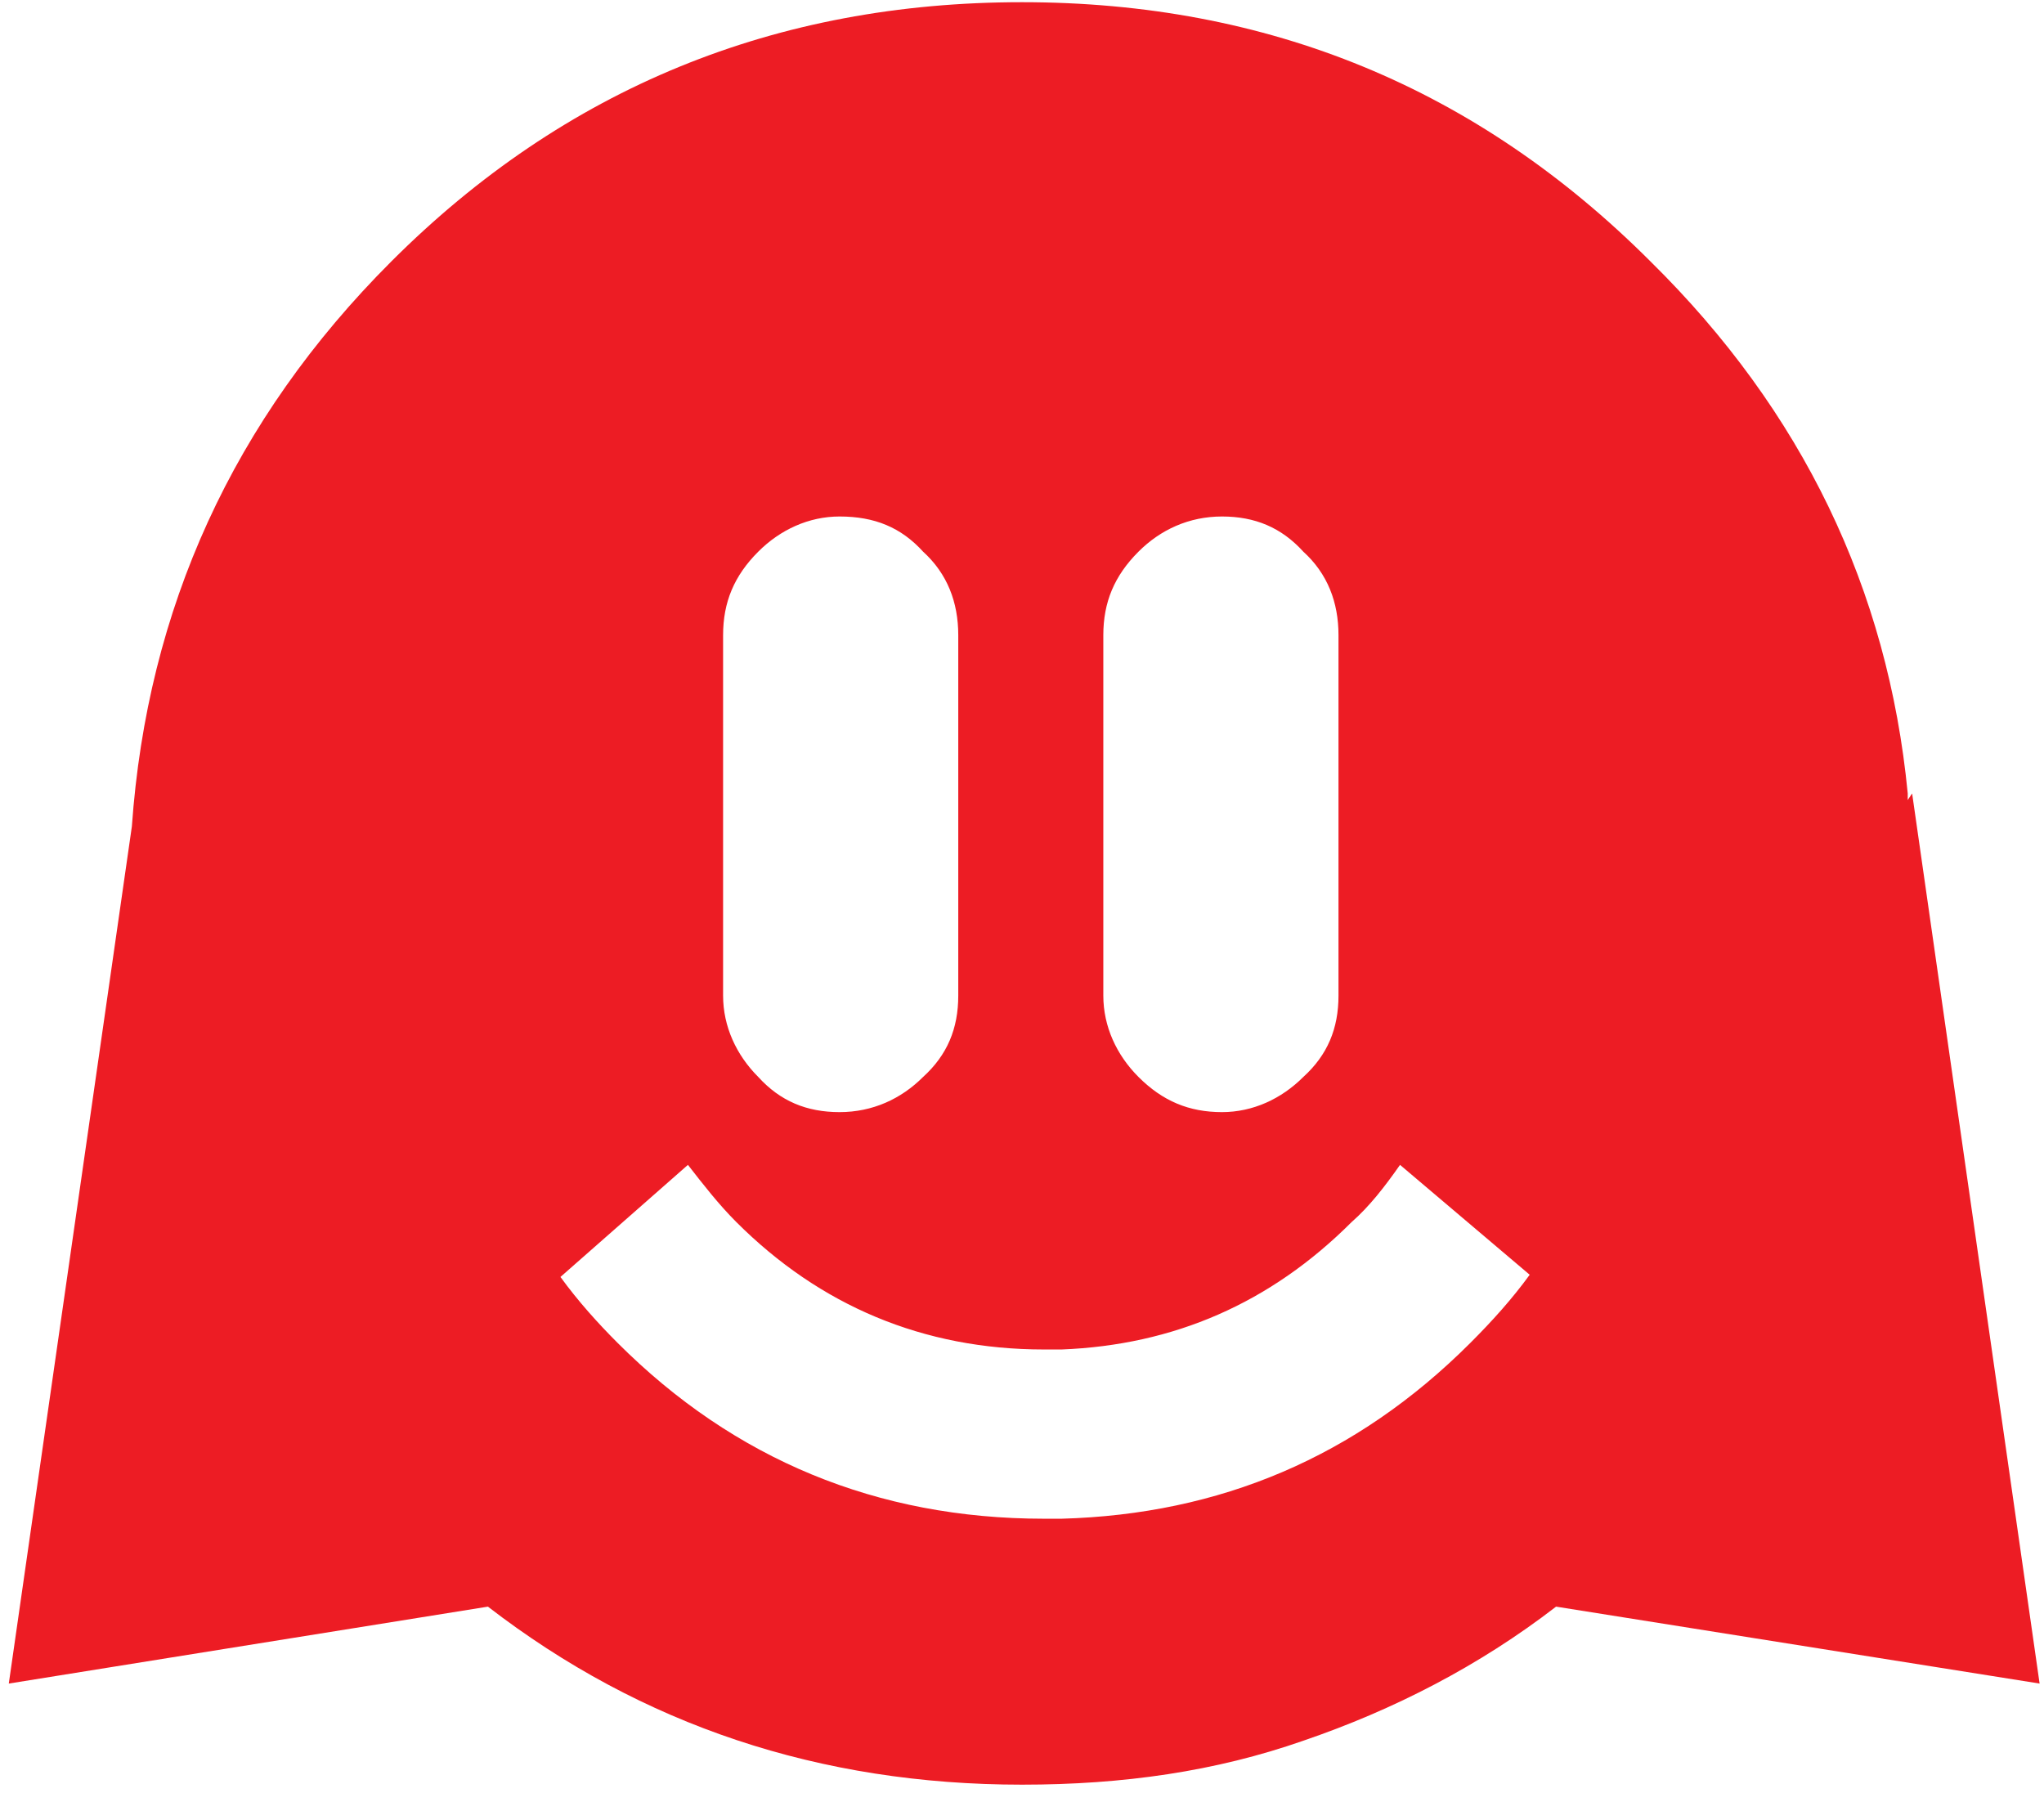 <svg width="93" height="82" viewBox="0 0 93 82" fill="none" xmlns="http://www.w3.org/2000/svg">
<path d="M17.8 11.9C10.6 19.1 6.7 27.7 6 37.6L0.4 76.6L22.2 73.1C29.2 78.5 37.3 81.2 46.5 81.2C51.1 81.2 55.3 80.6 59.3 79.2C63.4 77.8 67.3 75.8 70.8 73.1L92.8 76.6L87 36.1L86.8 36.4C86.8 36.3 86.8 36.2 86.8 36.1C85.9 26.8 82 18.7 75.1 11.9C67.2 4 57.7 0.1 46.5 0.1C35.3 0.1 25.7 4 17.8 11.9ZM42 25.1C43.1 26.1 43.6 27.4 43.6 28.9V45.3C43.6 46.8 43.1 48 42 49C41 50 39.7 50.6 38.2 50.6C36.7 50.6 35.5 50.1 34.5 49C33.5 48 32.9 46.7 32.9 45.3V28.9C32.9 27.4 33.4 26.2 34.5 25.1C35.5 24.1 36.8 23.5 38.2 23.5C39.8 23.5 41 24 42 25.1ZM59.3 25.1C60.4 26.1 60.9 27.4 60.9 28.9V45.3C60.9 46.8 60.4 48 59.3 49C58.3 50 57 50.6 55.6 50.6C54.1 50.6 52.9 50.1 51.8 49C50.8 48 50.2 46.7 50.2 45.3V28.9C50.2 27.4 50.7 26.2 51.8 25.1C52.8 24.1 54.1 23.5 55.6 23.5C57.1 23.5 58.3 24 59.3 25.1ZM63.7 53L69.6 58C68.8 59.1 67.9 60.1 66.9 61.1C61.7 66.3 55.5 68.9 48.3 69.1C48.1 69.1 47.8 69.1 47.5 69.1C39.9 69.1 33.4 66.4 28.1 61.1C27.2 60.2 26.3 59.2 25.5 58.1L31.3 53C32 53.9 32.7 54.8 33.5 55.6C37.3 59.4 42 61.4 47.5 61.4C47.8 61.4 48.1 61.4 48.3 61.4C53.4 61.2 57.8 59.3 61.5 55.6C62.3 54.9 63 54 63.7 53Z" fill="#ED1C24"/>
</svg>
